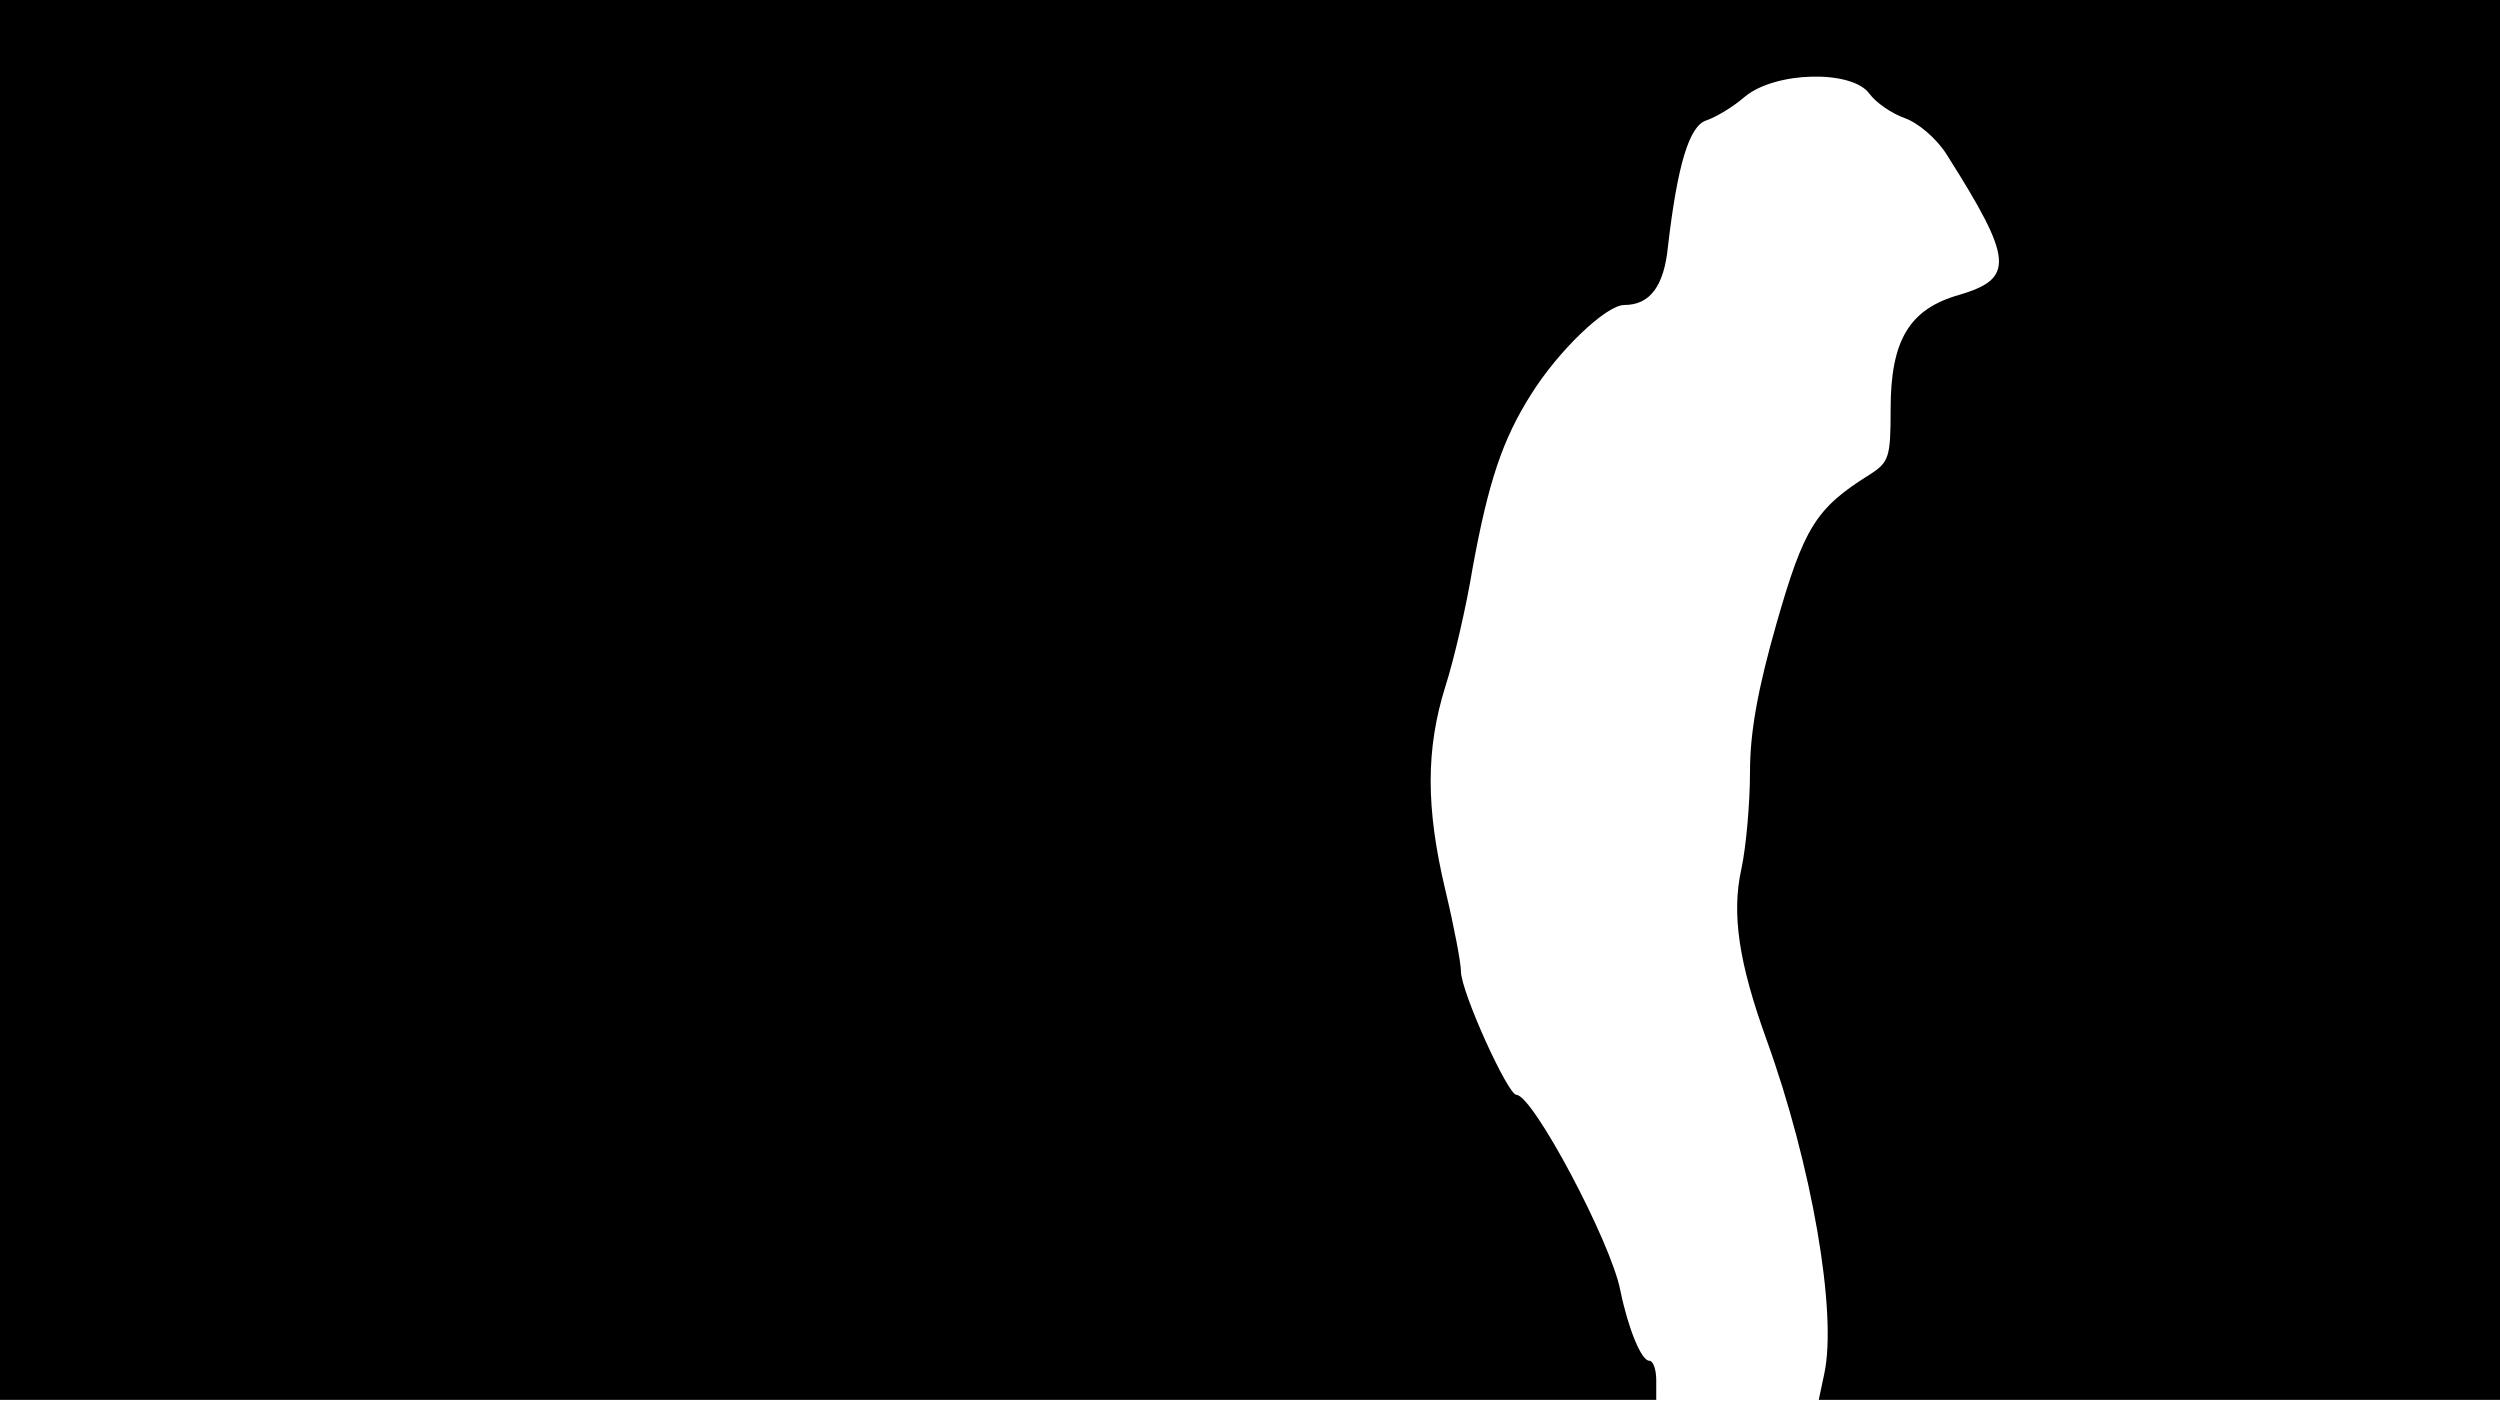 <svg version="1.0" xmlns="http://www.w3.org/2000/svg"
 width="668px" style="transform:scale(1,1.001);" height="375.75px" viewBox="0 0 320 180"
 preserveAspectRatio="xMidYMid meet">
<g transform="translate(0,180) scale(0.1,-0.1)"
fill="#000000" stroke="none">
<path d="M0 905 l0 -895 1060 0 1060 0 0 25 c0 14 -4 25 -9 25 -10 0 -27 41 -37 90 -12
62 -112 250 -133 250 -11 0 -71 132 -71 158 0 11 -9 58 -20 104 -25 105 -25
180 0 260 11 34 27 103 35 152 20 109 38 164 75 222 35 56 96 114 119 114 33
0 51 24 56 75 12 103 27 154 49 161 12 4 34 17 49 30 39 33 138 35 160 4 8
-11 28 -25 45 -31 17 -6 41 -26 54 -47 85 -134 87 -158 16 -179 -64 -18 -88
-58 -88 -146 0 -62 -2 -68 -27 -84 -69 -43 -84 -68 -119 -190 -24 -84 -34
-139 -34 -190 0 -40 -5 -96 -11 -124 -13 -58 -3 -121 32 -218 58 -160 91 -350
74 -428 l-7 -33 436 0 436 0 0 895 0 895 -1600 0 -1600 0 0 -895z"/>
</g>
</svg>
